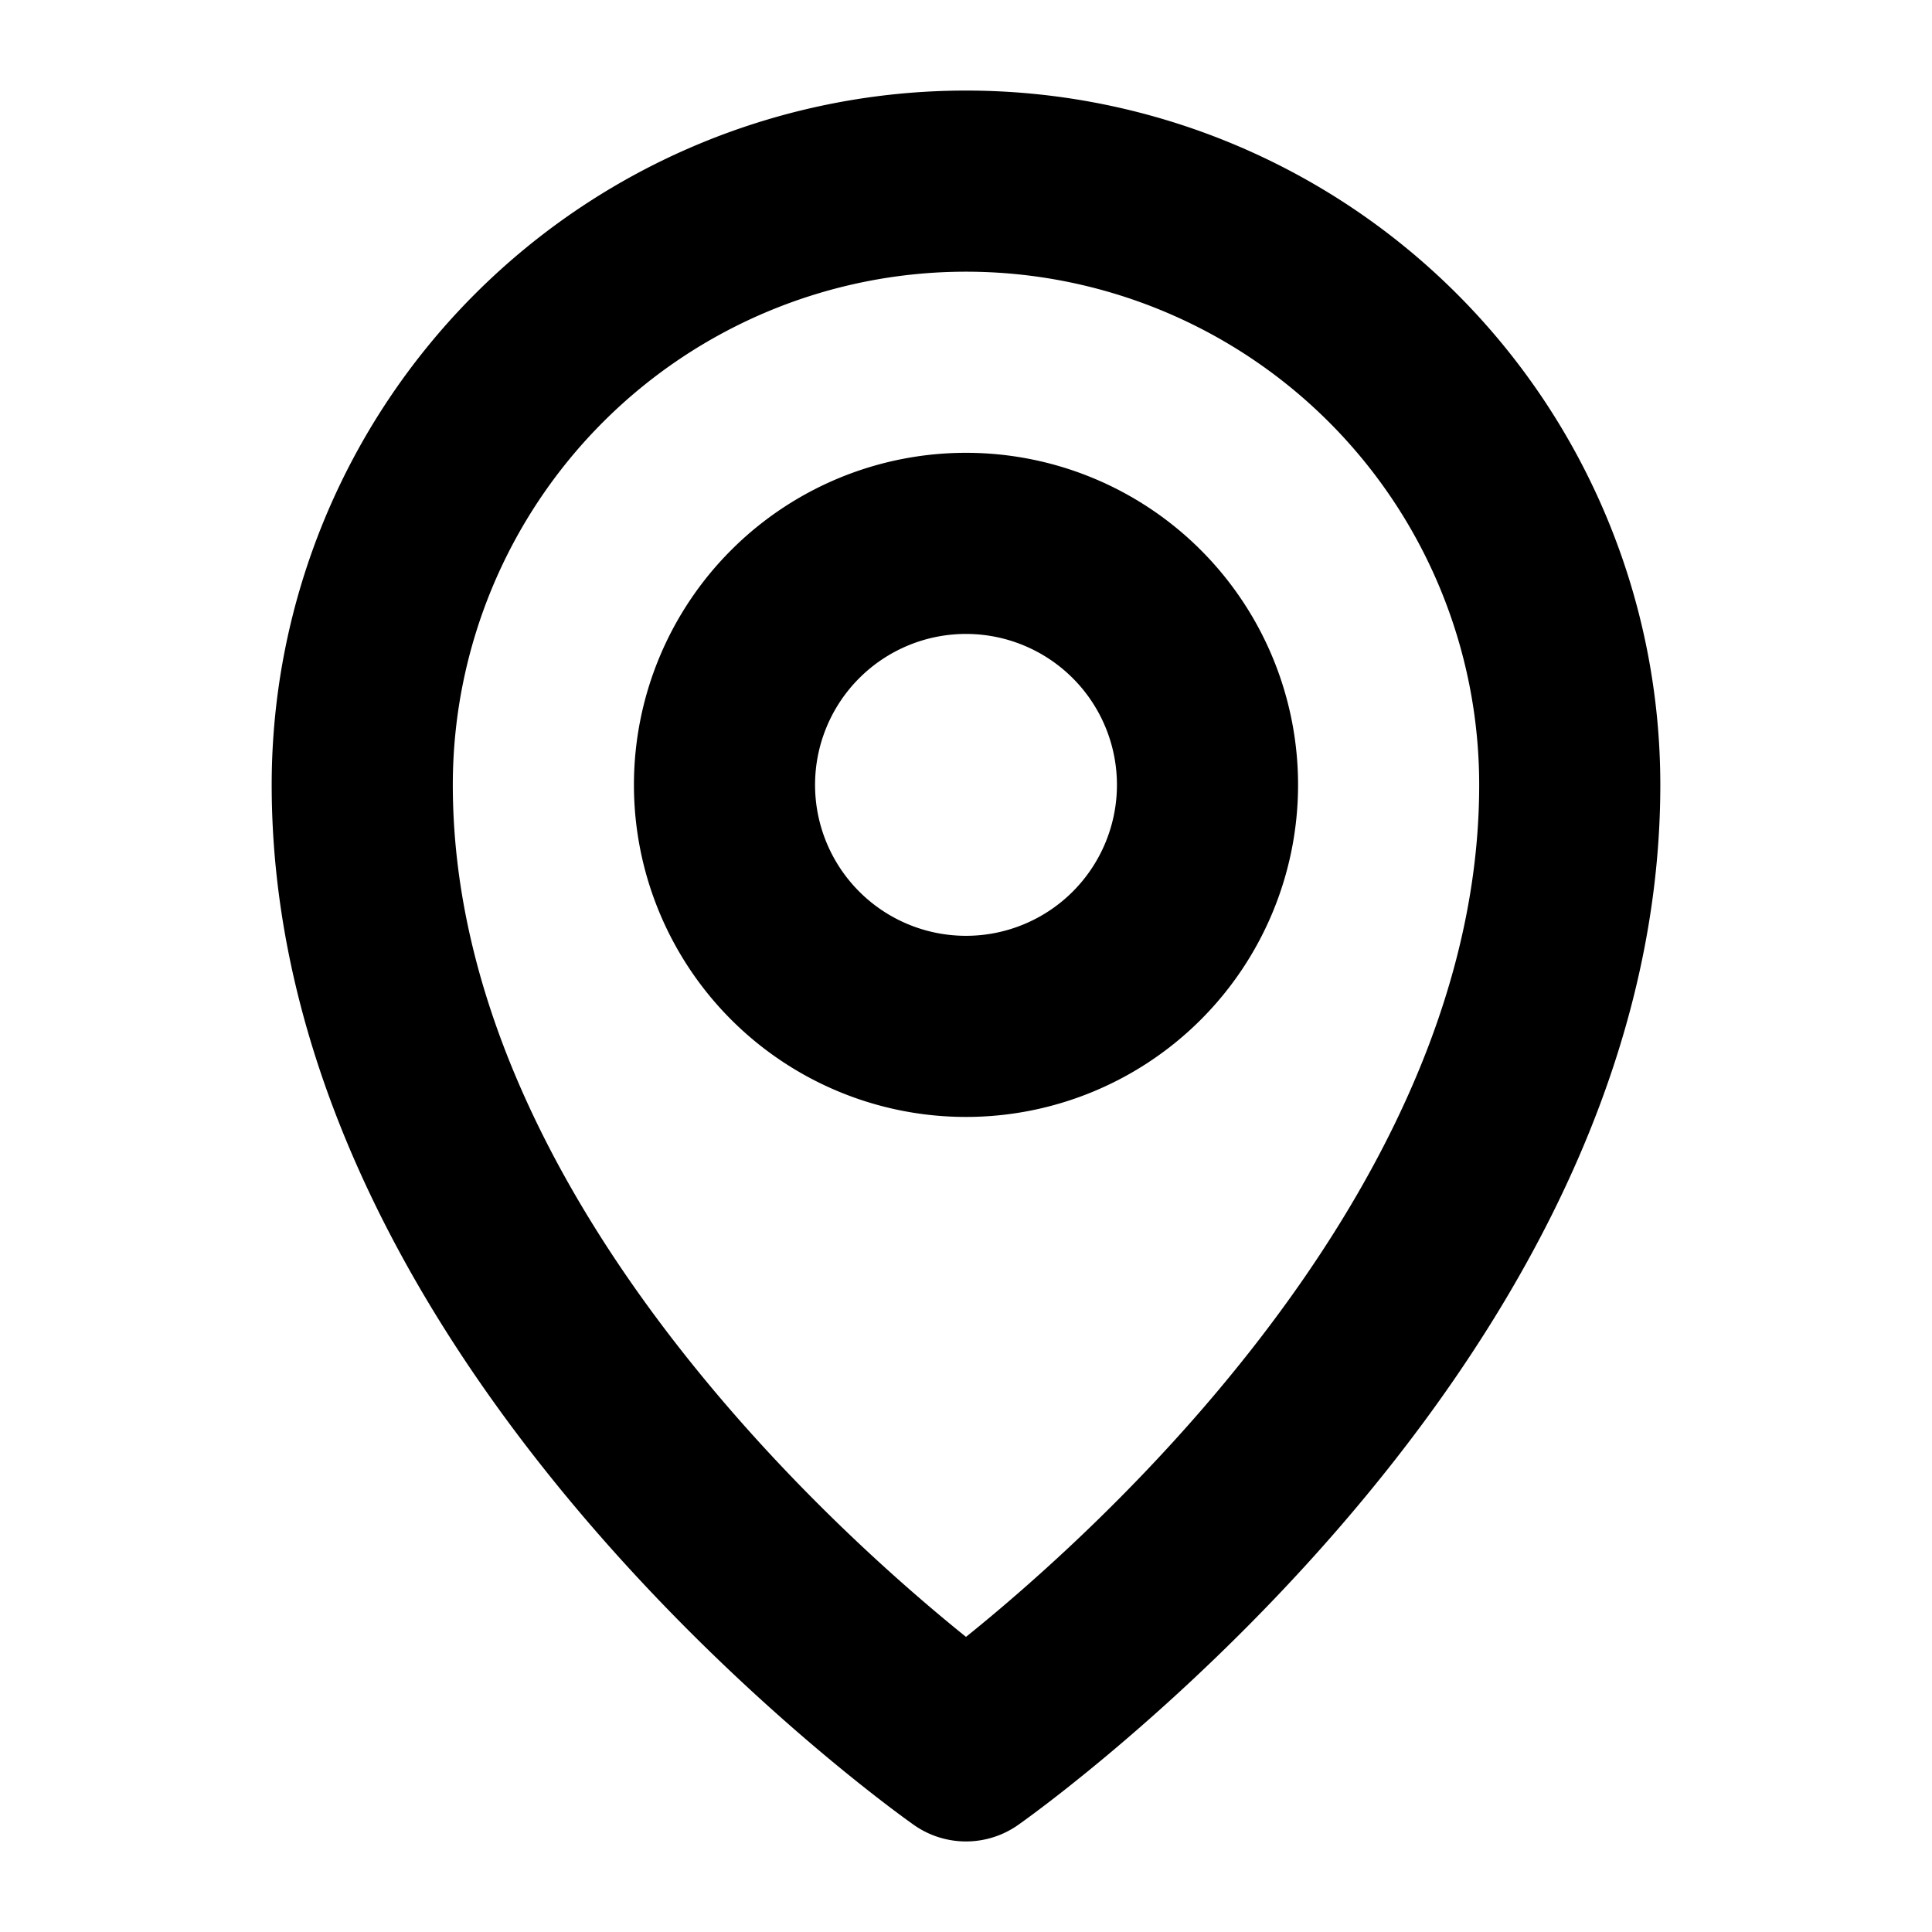 <svg xmlns="http://www.w3.org/2000/svg" width="1em" height="1em" fill="none" viewBox="0 0 16 16">
  <g clip-path="url(#a)">
    <path stroke="currentColor" stroke-linecap="round" stroke-linejoin="round" stroke-width="1.5" d="M8 8.5a2 2 0 1 0 0-4 2 2 0 0 0 0 4Z"/>
    <path stroke="currentColor" stroke-linecap="round" stroke-linejoin="round" stroke-width="1.5" d="M13 6.5c0 4.5-5 8-5 8s-5-3.5-5-8a5 5 0 1 1 10 0Z"/>
  </g>
  <defs>
    <clipPath id="a">
      <path fill="#fff" d="M0 0h16v16H0z"/>
    </clipPath>
  </defs>
</svg>
